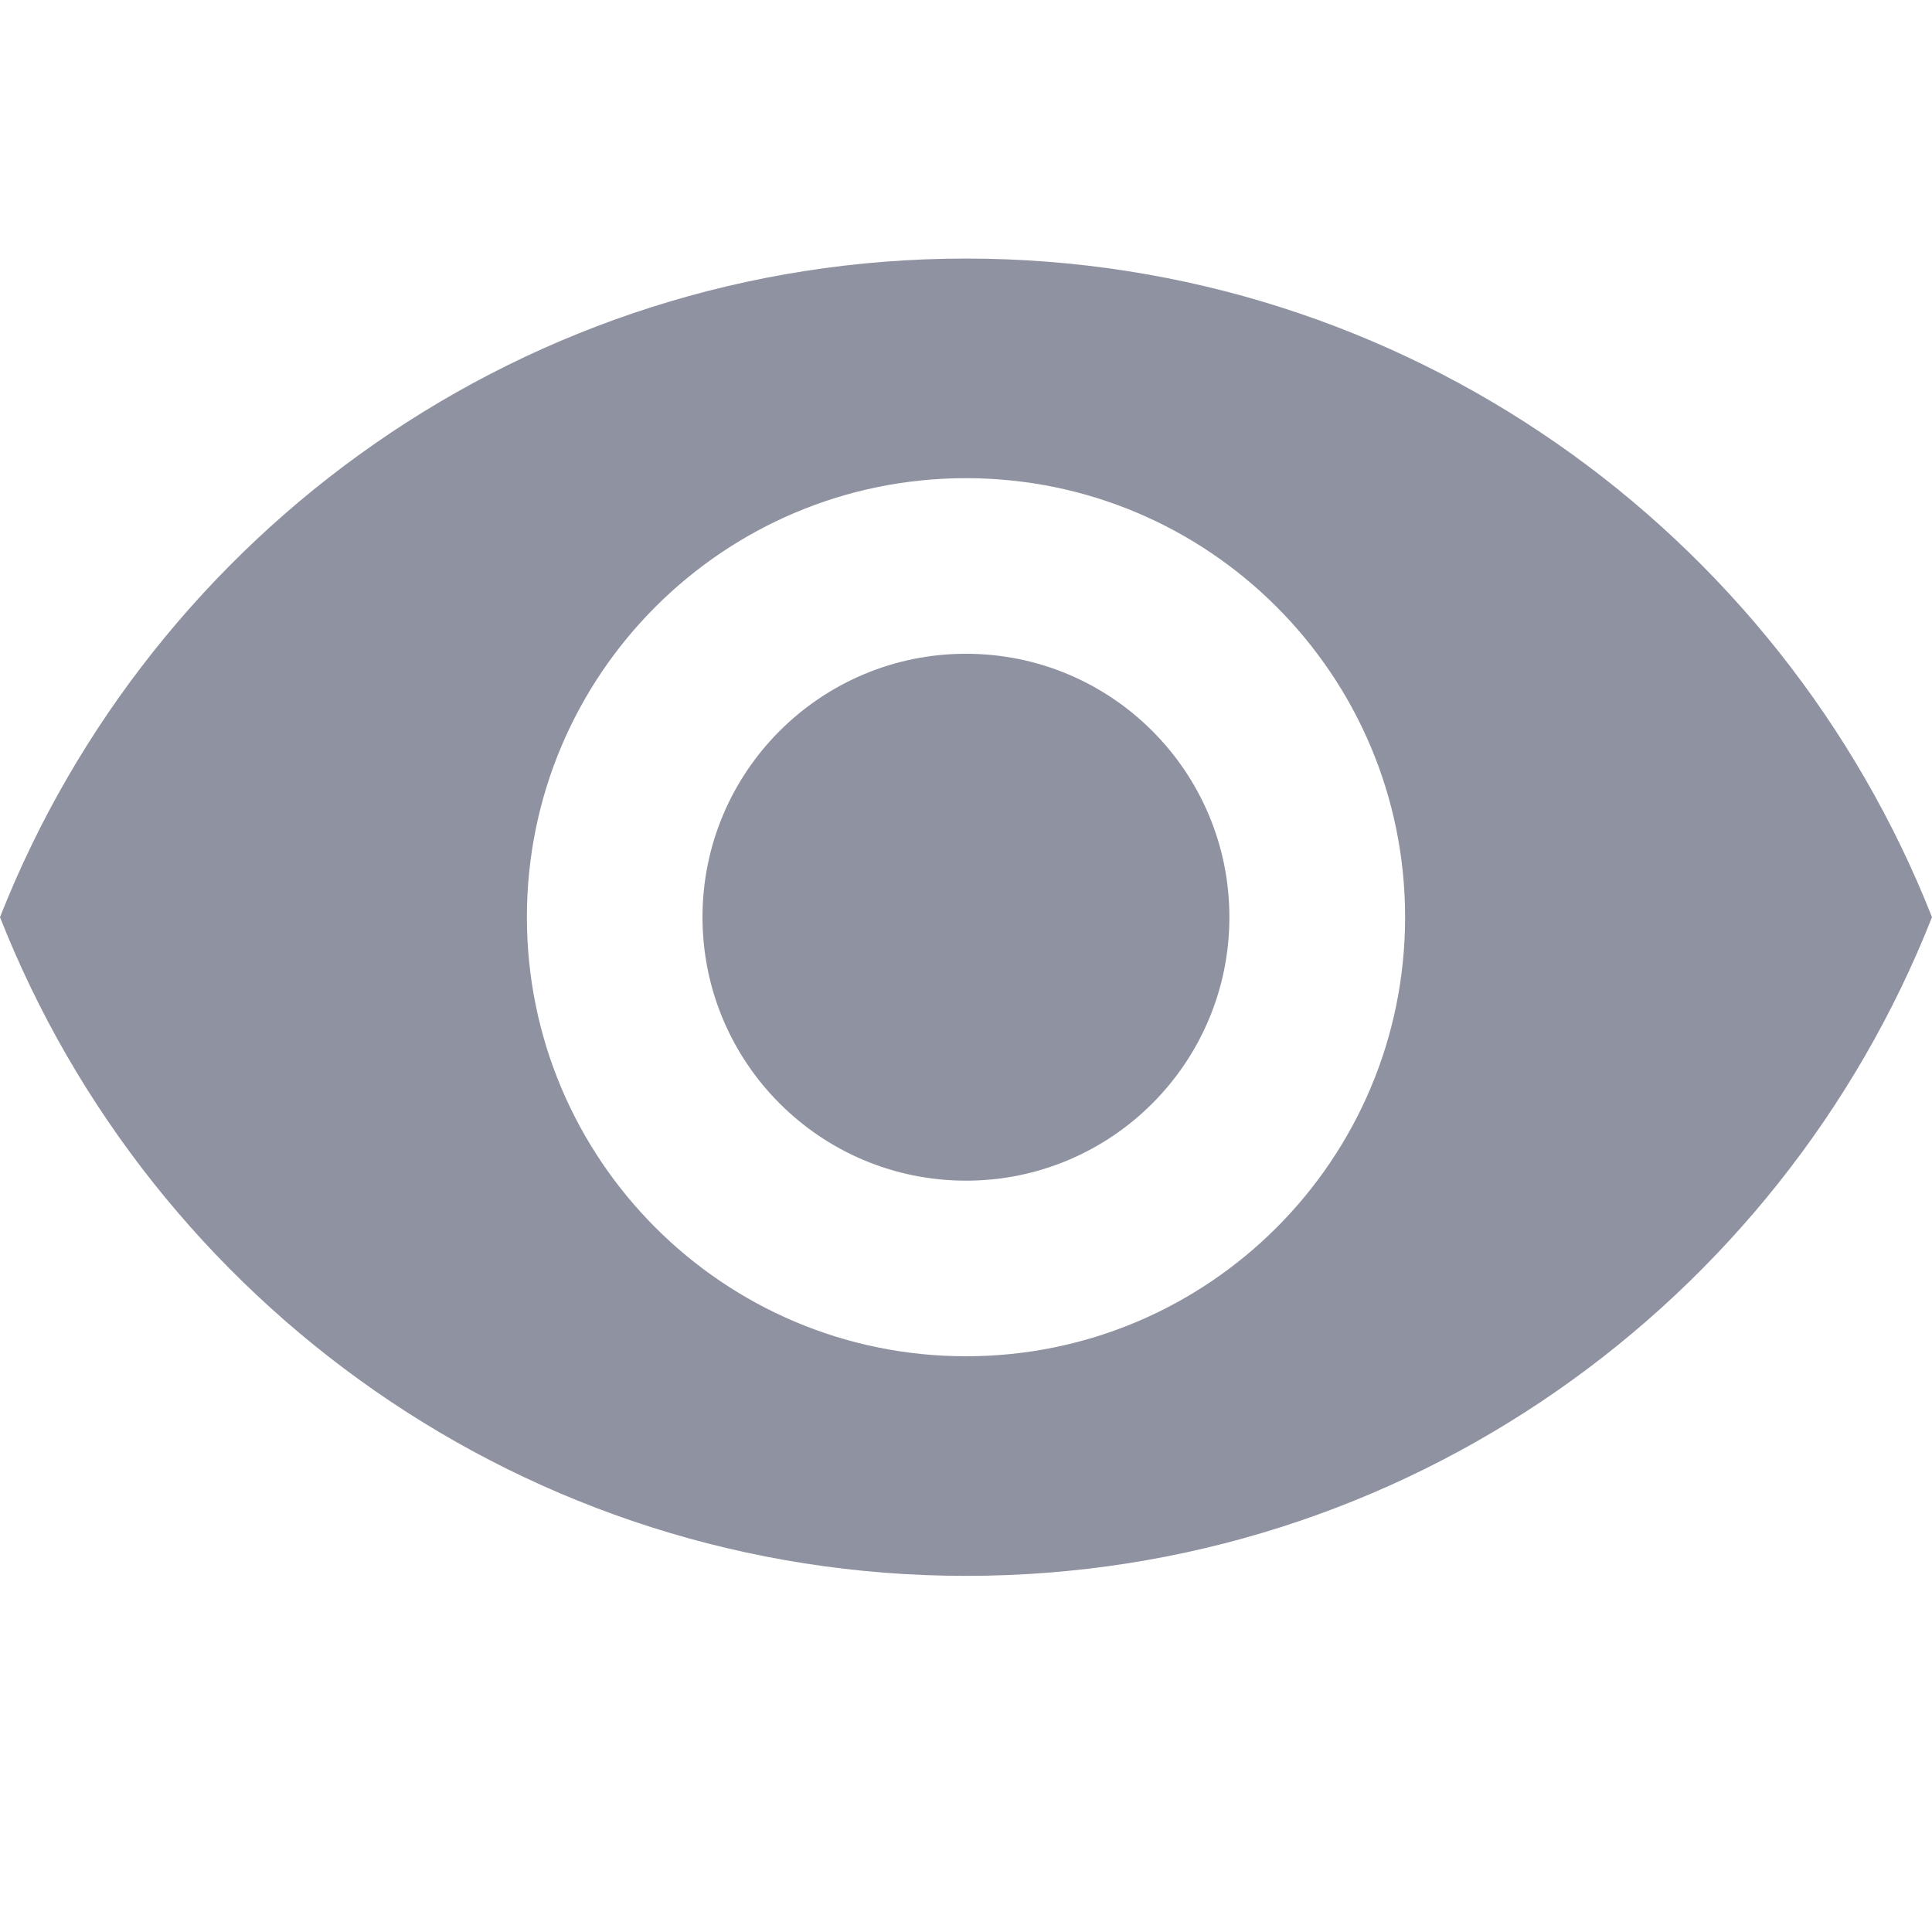 <svg width="18" height="18" viewBox="0 0 18 18" fill="none" xmlns="http://www.w3.org/2000/svg">
<path fill-rule="evenodd" clip-rule="evenodd" d="M9 6.091C7.644 6.091 6.545 7.19 6.545 8.545C6.545 9.901 7.644 11 9 11C10.356 11 11.454 9.901 11.454 8.545C11.454 7.19 10.356 6.091 9 6.091V6.091ZM9 12.636C6.741 12.636 4.909 10.805 4.909 8.545C4.909 6.286 6.741 4.455 9 4.455C11.259 4.455 13.091 6.286 13.091 8.545C13.091 10.805 11.259 12.636 9 12.636V12.636ZM9 2.409C4.909 2.409 1.415 4.954 0 8.545C1.415 12.137 4.909 14.682 9 14.682C13.091 14.682 16.584 12.137 18 8.545C16.584 4.954 13.091 2.409 9 2.409Z" fill="#8F92A1"/>
<mask id="mask0_2902_201" style="mask-type:luminance" maskUnits="userSpaceOnUse" x="0" y="2" width="18" height="13">
<path fill-rule="evenodd" clip-rule="evenodd" d="M9 6.091C7.644 6.091 6.545 7.19 6.545 8.545C6.545 9.901 7.644 11 9 11C10.356 11 11.454 9.901 11.454 8.545C11.454 7.19 10.356 6.091 9 6.091V6.091ZM9 12.636C6.741 12.636 4.909 10.805 4.909 8.545C4.909 6.286 6.741 4.455 9 4.455C11.259 4.455 13.091 6.286 13.091 8.545C13.091 10.805 11.259 12.636 9 12.636V12.636ZM9 2.409C4.909 2.409 1.415 4.954 0 8.545C1.415 12.137 4.909 14.682 9 14.682C13.091 14.682 16.584 12.137 18 8.545C16.584 4.954 13.091 2.409 9 2.409Z" fill="white"/>
</mask>
<g mask="url(#mask0_2902_201)">
</g>
</svg>
